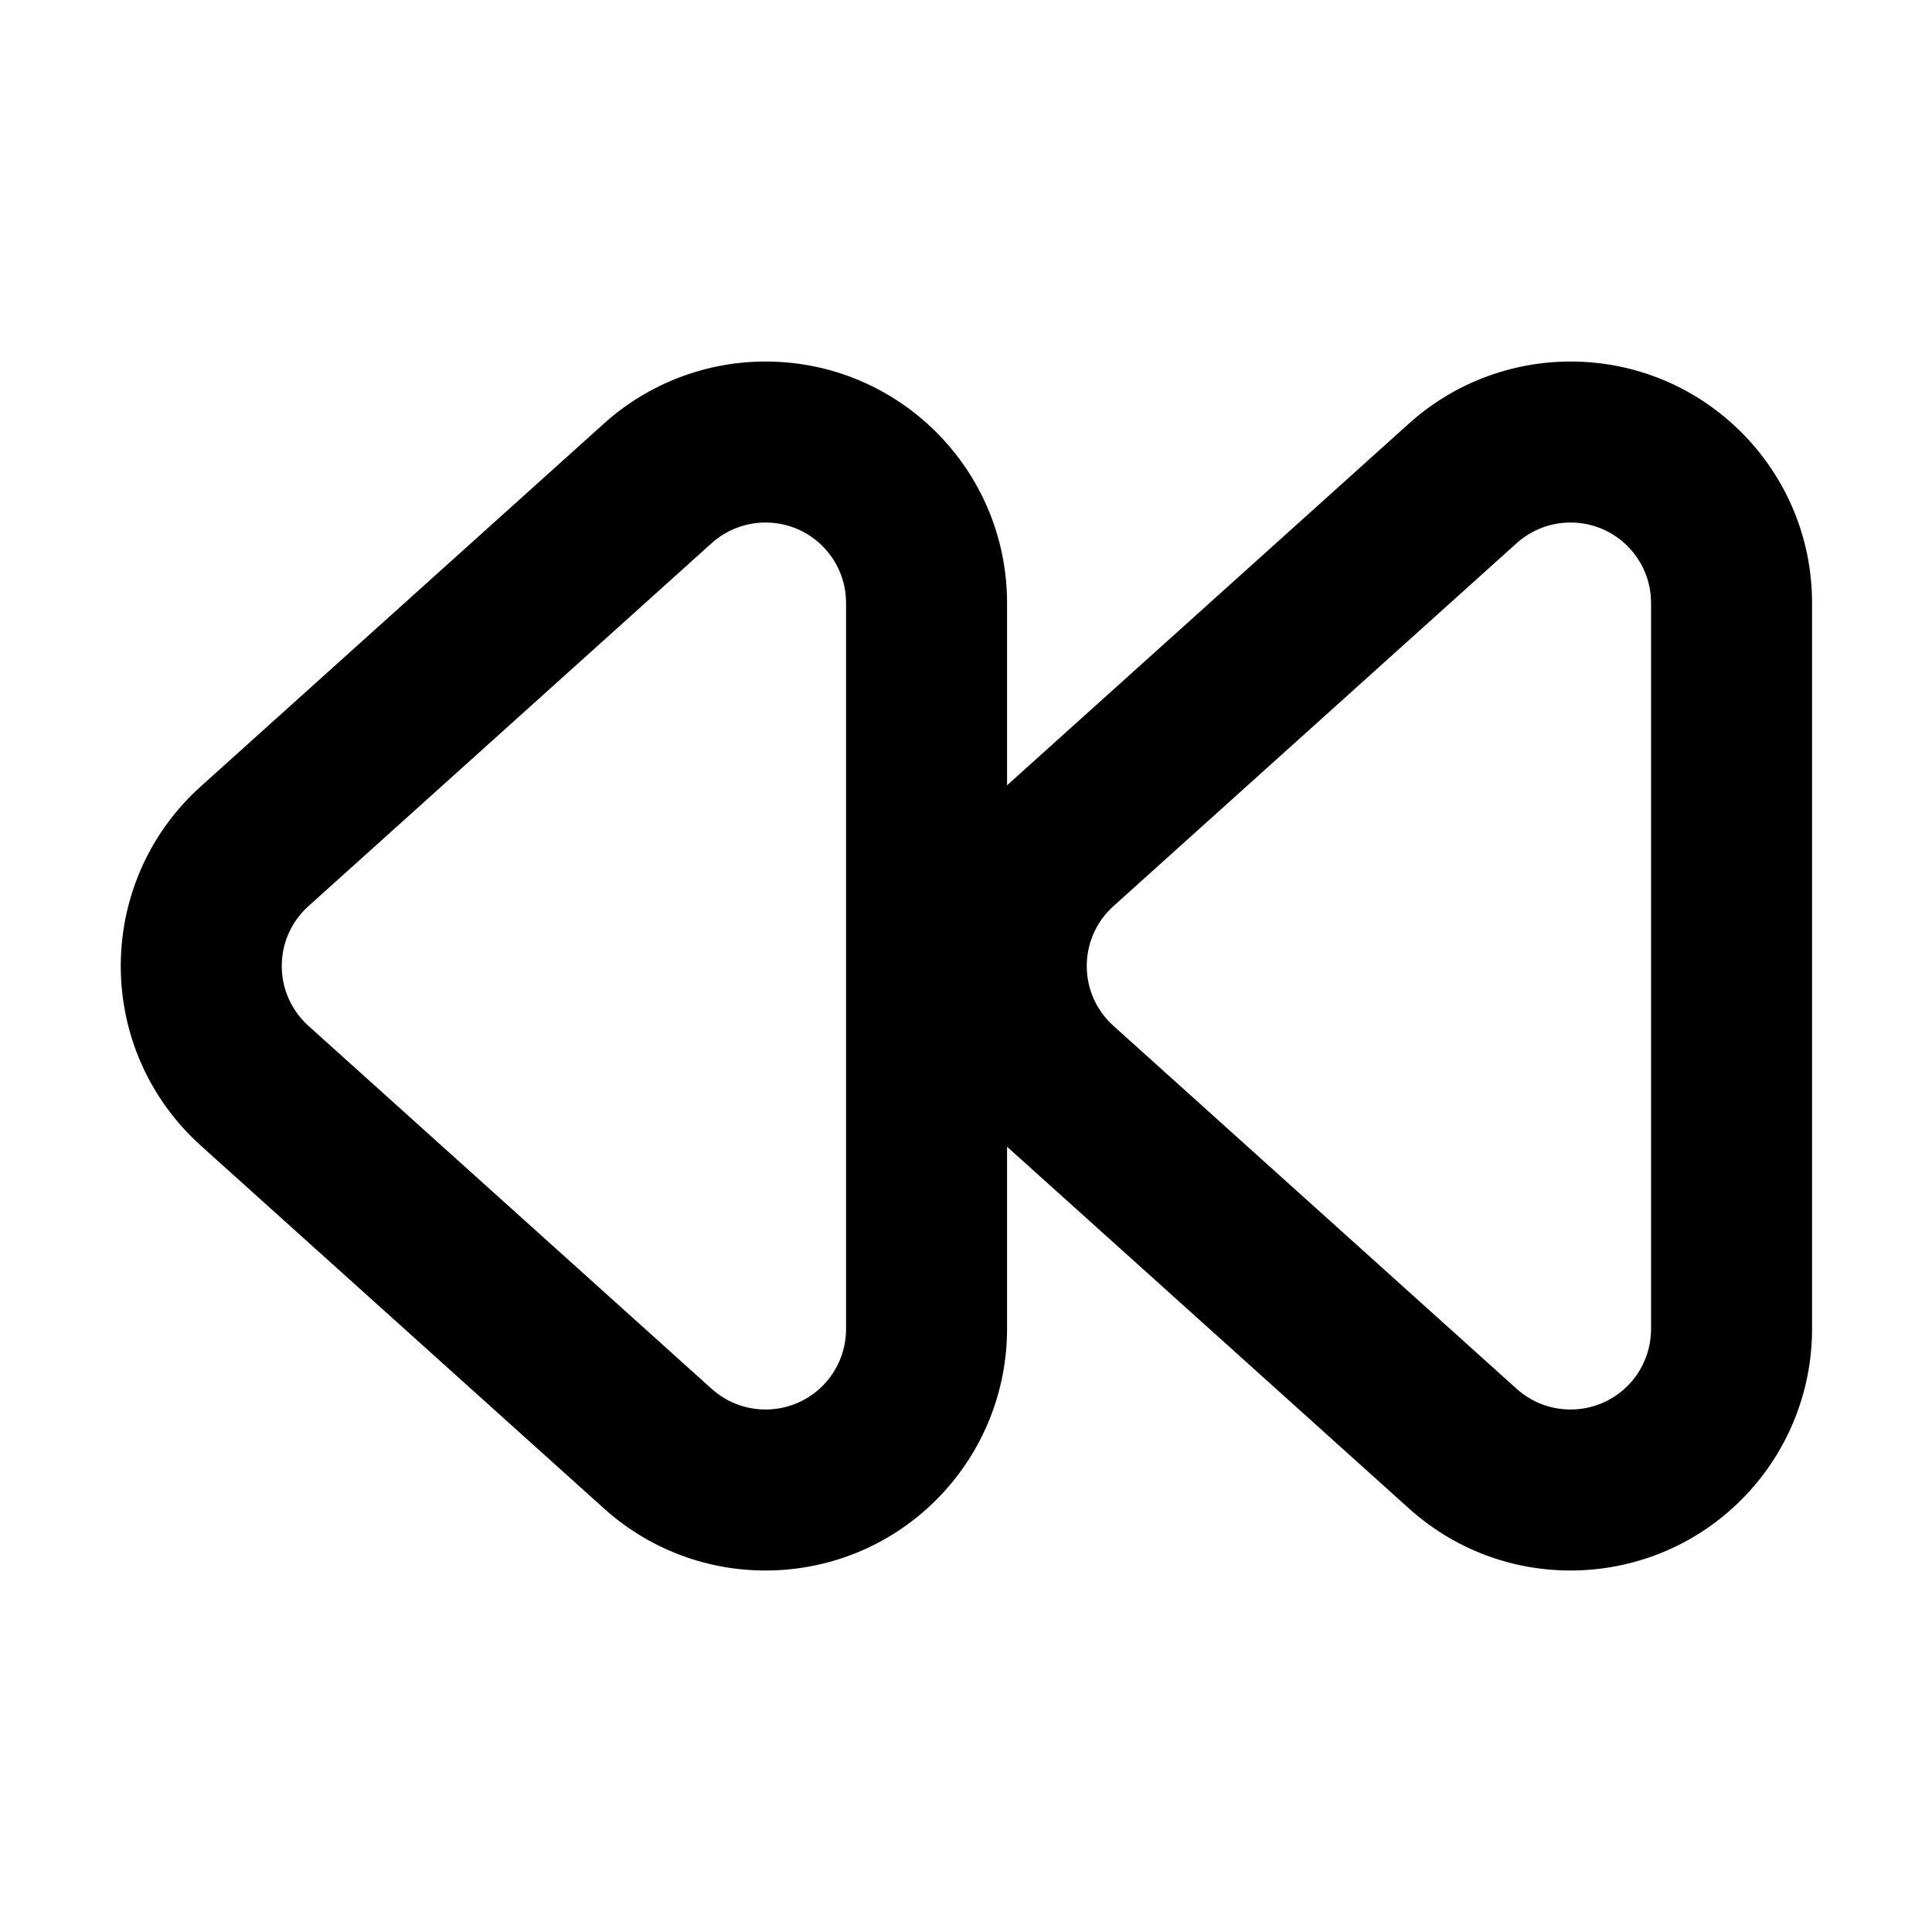 <?xml version="1.0" encoding="UTF-8"?>
<svg width="24px" height="24px" viewBox="0 0 24 24" version="1.1" xmlns="http://www.w3.org/2000/svg" xmlns:xlink="http://www.w3.org/1999/xlink">
    <!-- Generator: Sketch 44.1 (41455) - http://www.bohemiancoding.com/sketch -->
    <title>Bold/SVG/rewind</title>
    <desc>Created with Sketch.</desc>
    <defs></defs>
    <g id="Bold-Outline" stroke="none" stroke-width="1" fill="none" fill-rule="evenodd">
        <g id="rewind" fill-rule="nonzero" fill="#000000">
            <path d="M12.51,14.245 L12.51,16.509 C12.51,17.25 12.236,17.965 11.74,18.516 C10.632,19.748 8.735,19.848 7.503,18.739 L2.493,14.23 C2.415,14.159 2.34,14.085 2.27,14.007 C1.162,12.775 1.262,10.878 2.493,9.77 L7.503,5.261 C8.054,4.765 8.769,4.491 9.51,4.491 C11.167,4.491 12.51,5.834 12.51,7.491 L12.51,9.755 L17.503,5.261 C18.054,4.765 18.769,4.491 19.51,4.491 C21.167,4.491 22.51,5.834 22.51,7.491 L22.51,16.509 C22.51,17.25 22.236,17.965 21.74,18.516 C20.632,19.748 18.735,19.848 17.503,18.739 L12.51,14.245 Z M18.841,6.747 L13.831,11.257 C13.421,11.626 13.387,12.258 13.757,12.669 C13.78,12.695 13.805,12.72 13.831,12.743 L18.841,17.253 C19.252,17.622 19.884,17.589 20.254,17.178 C20.419,16.995 20.51,16.756 20.51,16.509 L20.51,7.491 C20.51,6.938 20.063,6.491 19.51,6.491 C19.263,6.491 19.025,6.582 18.841,6.747 Z M8.841,6.747 L3.831,11.257 C3.421,11.626 3.387,12.258 3.757,12.669 C3.78,12.695 3.805,12.72 3.831,12.743 L8.841,17.253 C9.252,17.622 9.884,17.589 10.254,17.178 C10.419,16.995 10.51,16.756 10.51,16.509 L10.51,7.491 C10.51,6.938 10.063,6.491 9.51,6.491 C9.263,6.491 9.025,6.582 8.841,6.747 Z" id="shape"></path>
        </g>
    </g>
</svg>